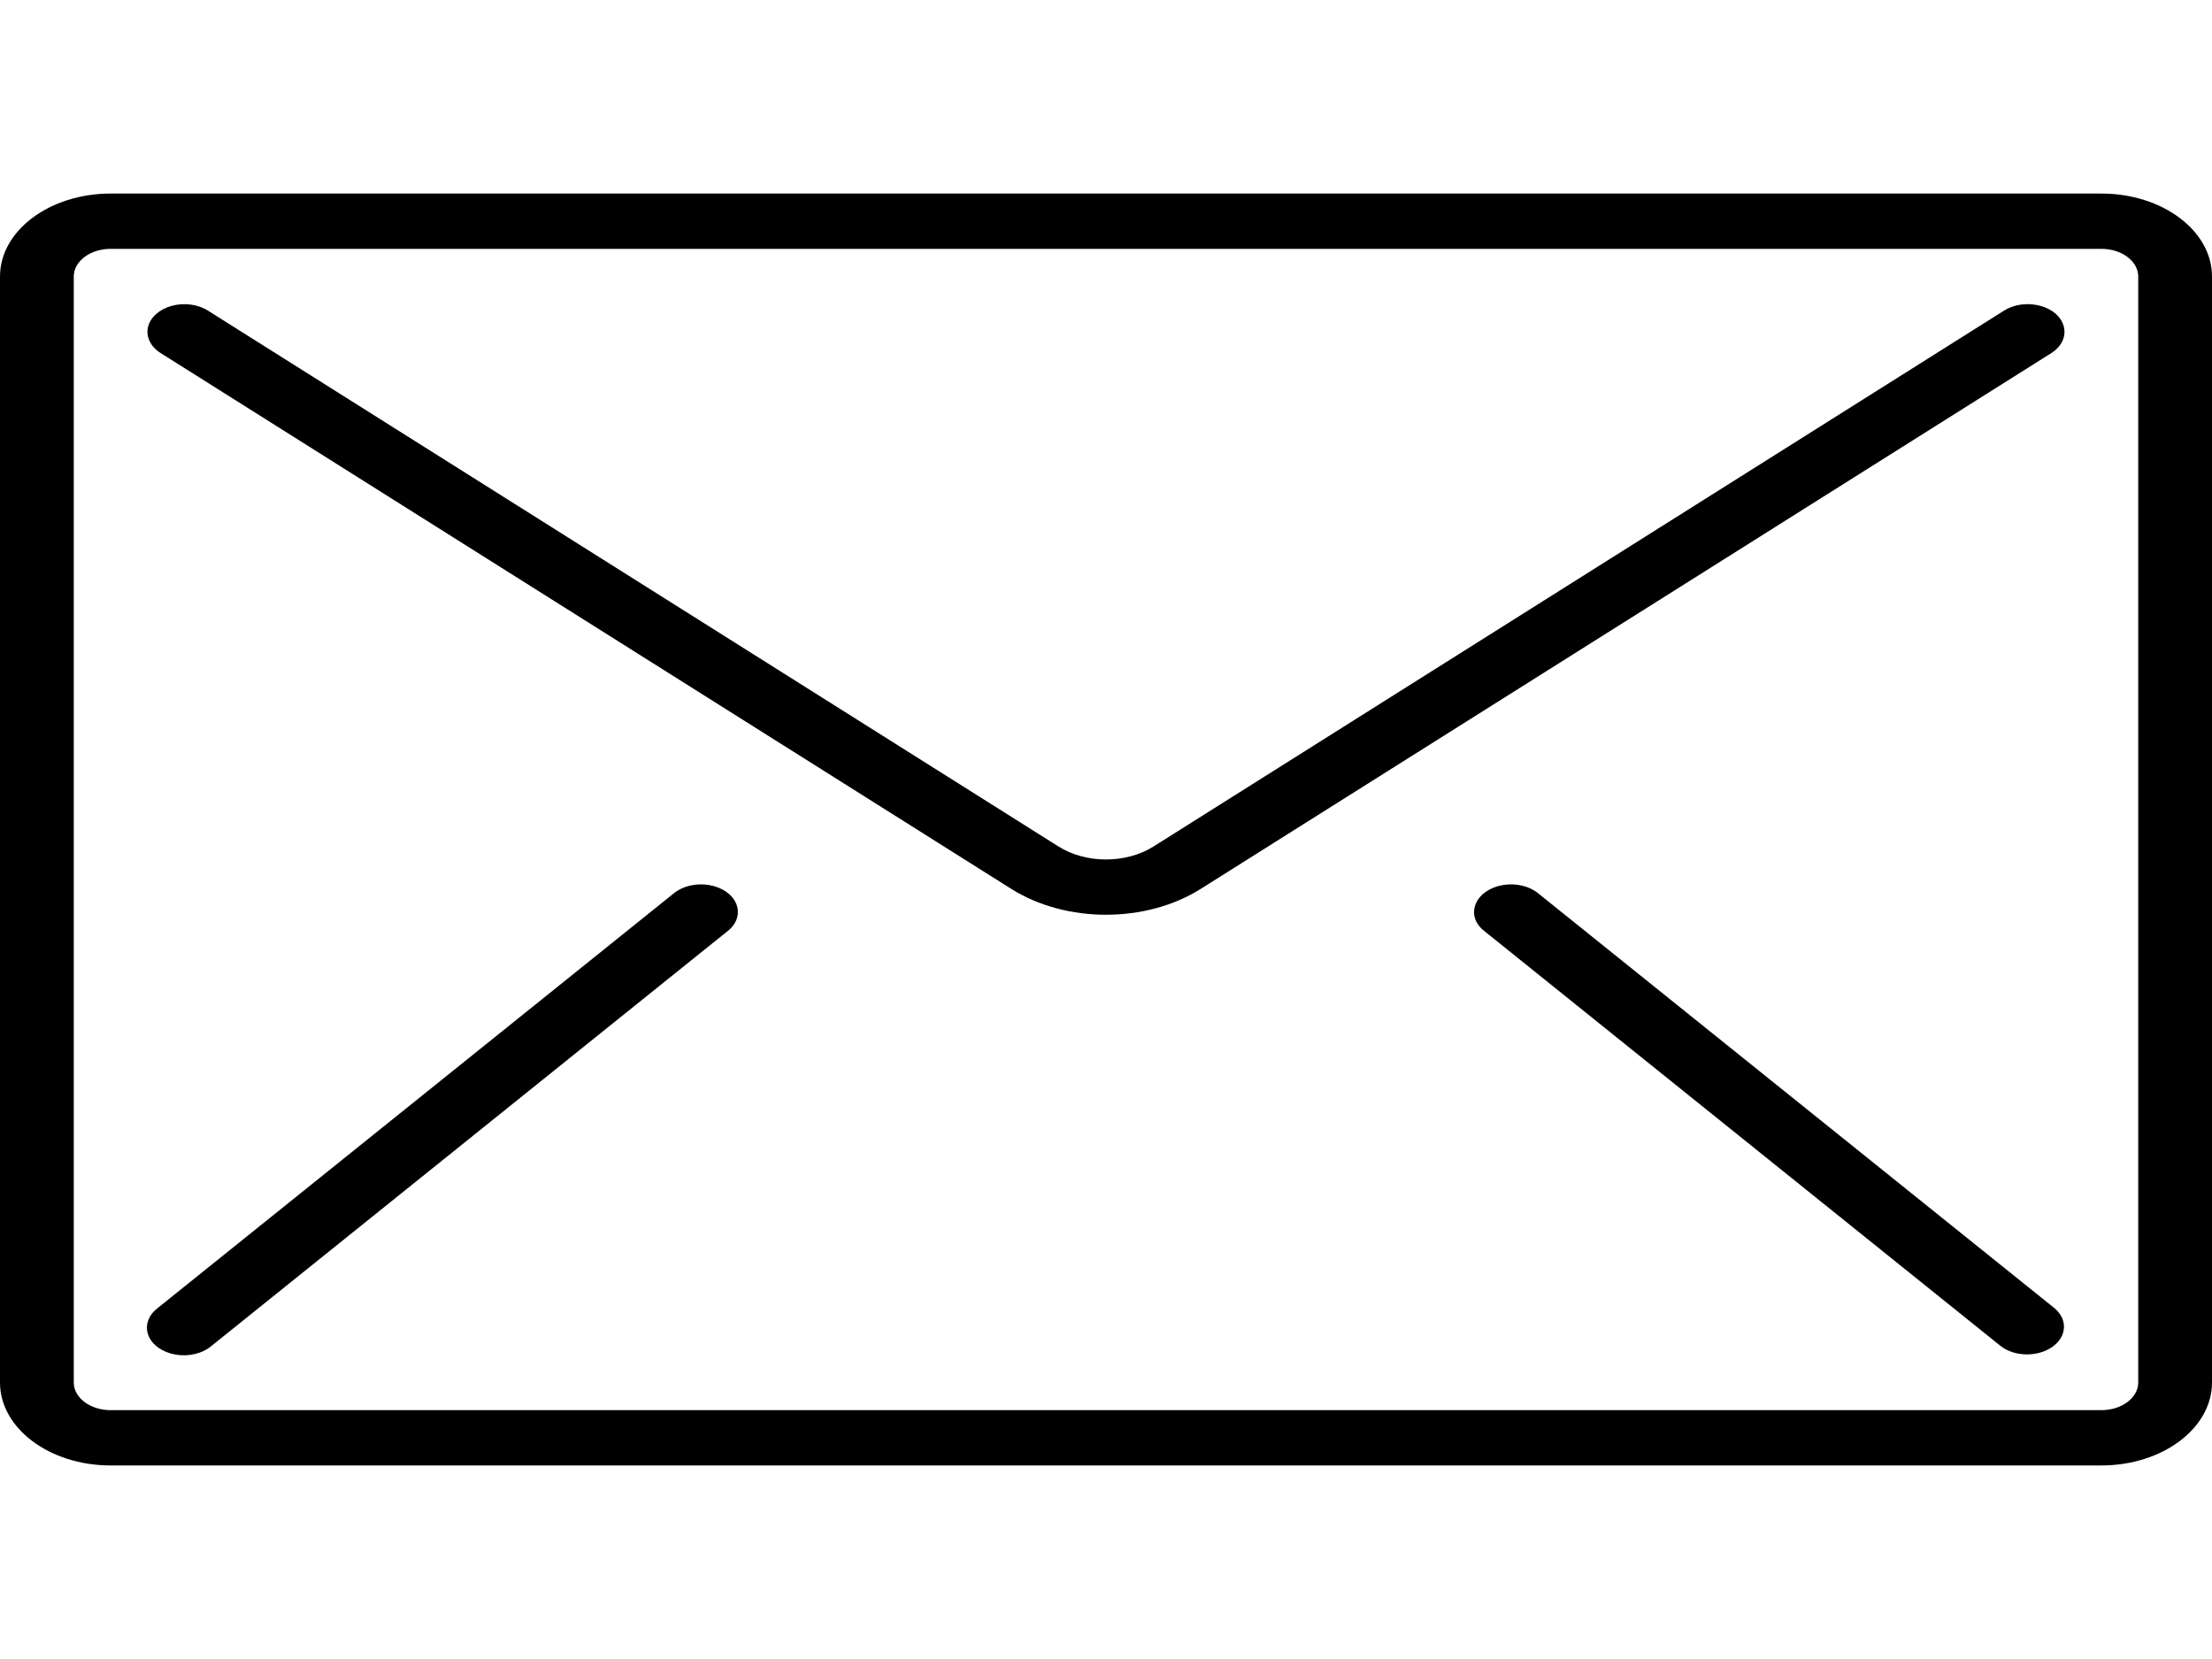 <svg width="20" height="15" viewBox="0 0 20 15" fill="none" xmlns="http://www.w3.org/2000/svg">
<path d="M19 1.75H1C0.448 1.75 0 2.086 0 2.5V12.5C0 12.914 0.448 13.25 1 13.25H19C19.552 13.25 20 12.914 20 12.5V2.5C20 2.086 19.552 1.75 19 1.75ZM19.333 12.5C19.333 12.638 19.184 12.75 19 12.75H1C0.816 12.75 0.667 12.638 0.667 12.5V2.5C0.667 2.362 0.816 2.25 1 2.25H19C19.184 2.25 19.333 2.362 19.333 2.5V12.5Z" fill="black"/>
<path d="M18.362 2.751C18.274 2.745 18.187 2.766 18.119 2.809L10.429 7.654C10.181 7.81 9.819 7.81 9.571 7.654L1.881 2.809C1.79 2.751 1.665 2.735 1.553 2.765C1.441 2.796 1.359 2.869 1.338 2.957C1.318 3.045 1.361 3.134 1.452 3.192L9.142 8.036C9.638 8.349 10.362 8.349 10.858 8.036L18.548 3.192C18.615 3.149 18.658 3.088 18.665 3.022C18.673 2.956 18.645 2.89 18.589 2.839C18.532 2.788 18.45 2.757 18.362 2.751Z" fill="black"/>
<path d="M6.411 8.002C6.293 7.982 6.17 8.012 6.09 8.079L1.423 11.829C1.339 11.894 1.308 11.989 1.342 12.075C1.376 12.162 1.471 12.228 1.589 12.248C1.707 12.268 1.83 12.238 1.91 12.171L6.577 8.42C6.661 8.356 6.692 8.262 6.658 8.175C6.624 8.088 6.529 8.022 6.411 8.002Z" fill="black"/>
<path d="M13.91 8.079C13.83 8.012 13.707 7.982 13.589 8.002C13.471 8.022 13.376 8.088 13.342 8.175C13.307 8.262 13.338 8.356 13.423 8.42L18.09 12.171C18.216 12.268 18.423 12.271 18.555 12.179C18.688 12.086 18.698 11.931 18.577 11.829L13.91 8.079Z" fill="black"/>
</svg>
